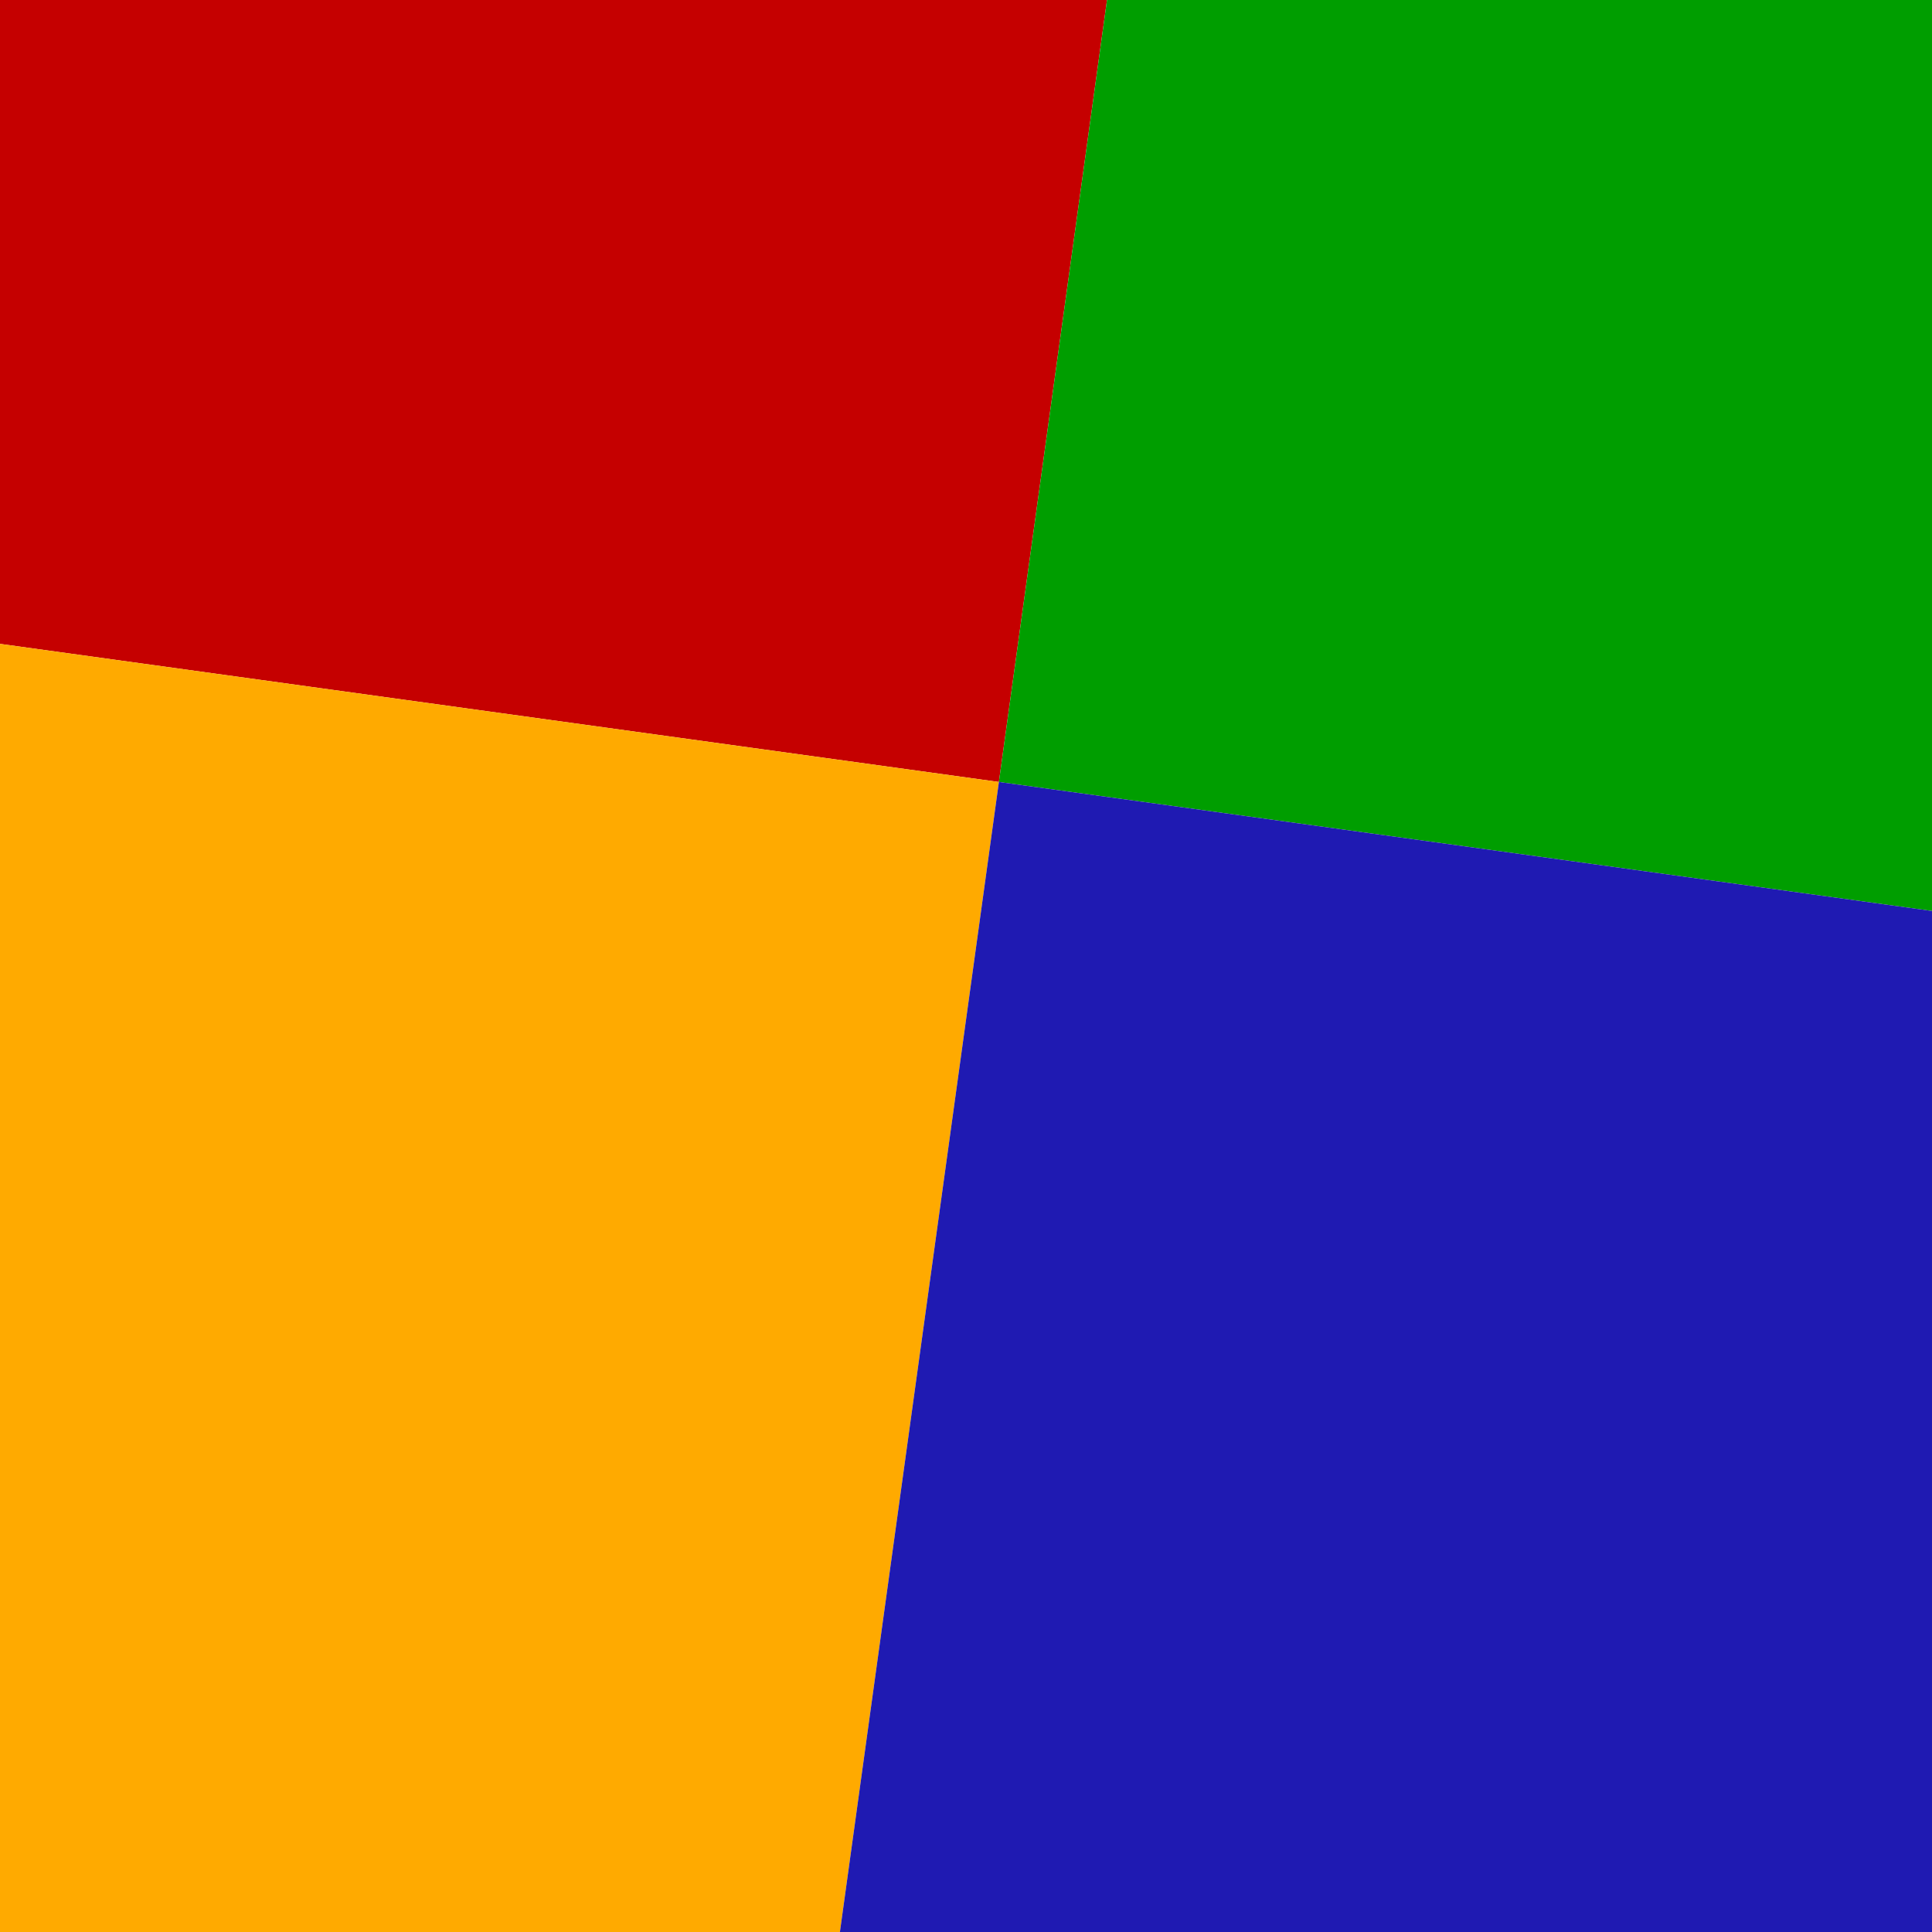 <?xml version="1.0" encoding="UTF-8" standalone="no"?>
<!-- Created with Inkscape (http://www.inkscape.org/) -->

<svg
   xmlns:dc="http://purl.org/dc/elements/1.1/"
   xmlns:cc="http://creativecommons.org/ns#"
   xmlns:rdf="http://www.w3.org/1999/02/22-rdf-syntax-ns#"
   xmlns:svg="http://www.w3.org/2000/svg"
   xmlns="http://www.w3.org/2000/svg"
   xmlns:sodipodi="http://sodipodi.sourceforge.net/DTD/sodipodi-0.dtd"
   xmlns:inkscape="http://www.inkscape.org/namespaces/inkscape"
   width="256"
   height="256"
   viewBox="0 0 256 256"
   id="svg2"
   version="1.1"
   inkscape:version="0.91 r13725"
   sodipodi:docname="favicon.svg">
  <defs
     id="defs4" />
  <sodipodi:namedview
     id="base"
     pagecolor="#ffffff"
     bordercolor="#666666"
     borderopacity="0"
     inkscape:pageopacity="0.0"
     inkscape:pageshadow="2"
     inkscape:zoom="2"
     inkscape:cx="145.97073"
     inkscape:cy="123.72116"
     inkscape:document-units="px"
     inkscape:current-layer="layer1"
     showgrid="false"
     units="px"
     width="256px"
     inkscape:window-width="1440"
     inkscape:window-height="874"
     inkscape:window-x="0"
     inkscape:window-y="510"
     inkscape:window-maximized="1"
     borderlayer="true"
     inkscape:showpageshadow="false"
     showborder="true" />
  <g
     inkscape:label="Layer 1"
     inkscape:groupmode="layer"
     id="layer1"
     transform="translate(0,-796.362)"
     style="display:inline">
    <g
       transform="matrix(0.991,0.137,-0.137,0.991,108.324,-14.677)"
       id="g4196">
      <path
         inkscape:connector-curvature="0"
         id="path4198"
         d="m -21,782.362 c 56.667,0 113.333,0 170,0 0,40 0,80 0,120 -56.667,0 -113.333,0 -170,0 0,-40 0,-80 0,-120 z"
         style="fill:#c50000;fill-opacity:1;stroke:none" />
      <path
         inkscape:connector-curvature="0"
         id="path4200"
         d="m 149,782.362 c 56.667,0 113.333,0 170,0 0,40 0,80 0,120 -56.667,0 -113.333,0 -170,0 0,-40 0,-80 0,-120 z"
         style="fill:#009e00;fill-opacity:1;stroke:none" />
      <path
         inkscape:connector-curvature="0"
         id="path4202"
         d="m -21,902.362 c 56.667,0 113.333,0 170,0 0,56.667 0,113.333 0,170 -56.667,0 -113.333,0 -170,0 0,-56.667 0,-113.333 0,-170 z"
         style="fill:#ffaa00;fill-opacity:1;stroke:none" />
      <path
         inkscape:connector-curvature="0"
         id="path4204"
         d="m 149,902.362 c 56.667,0 113.333,0 170,0 0,56.667 0,113.333 0,170 -56.667,0 -113.333,0 -170,0 0,-56.667 0,-113.333 0,-170 z"
         style="fill:#1f1ab2;fill-opacity:1;stroke:none" />
    </g>
  </g>
</svg>
